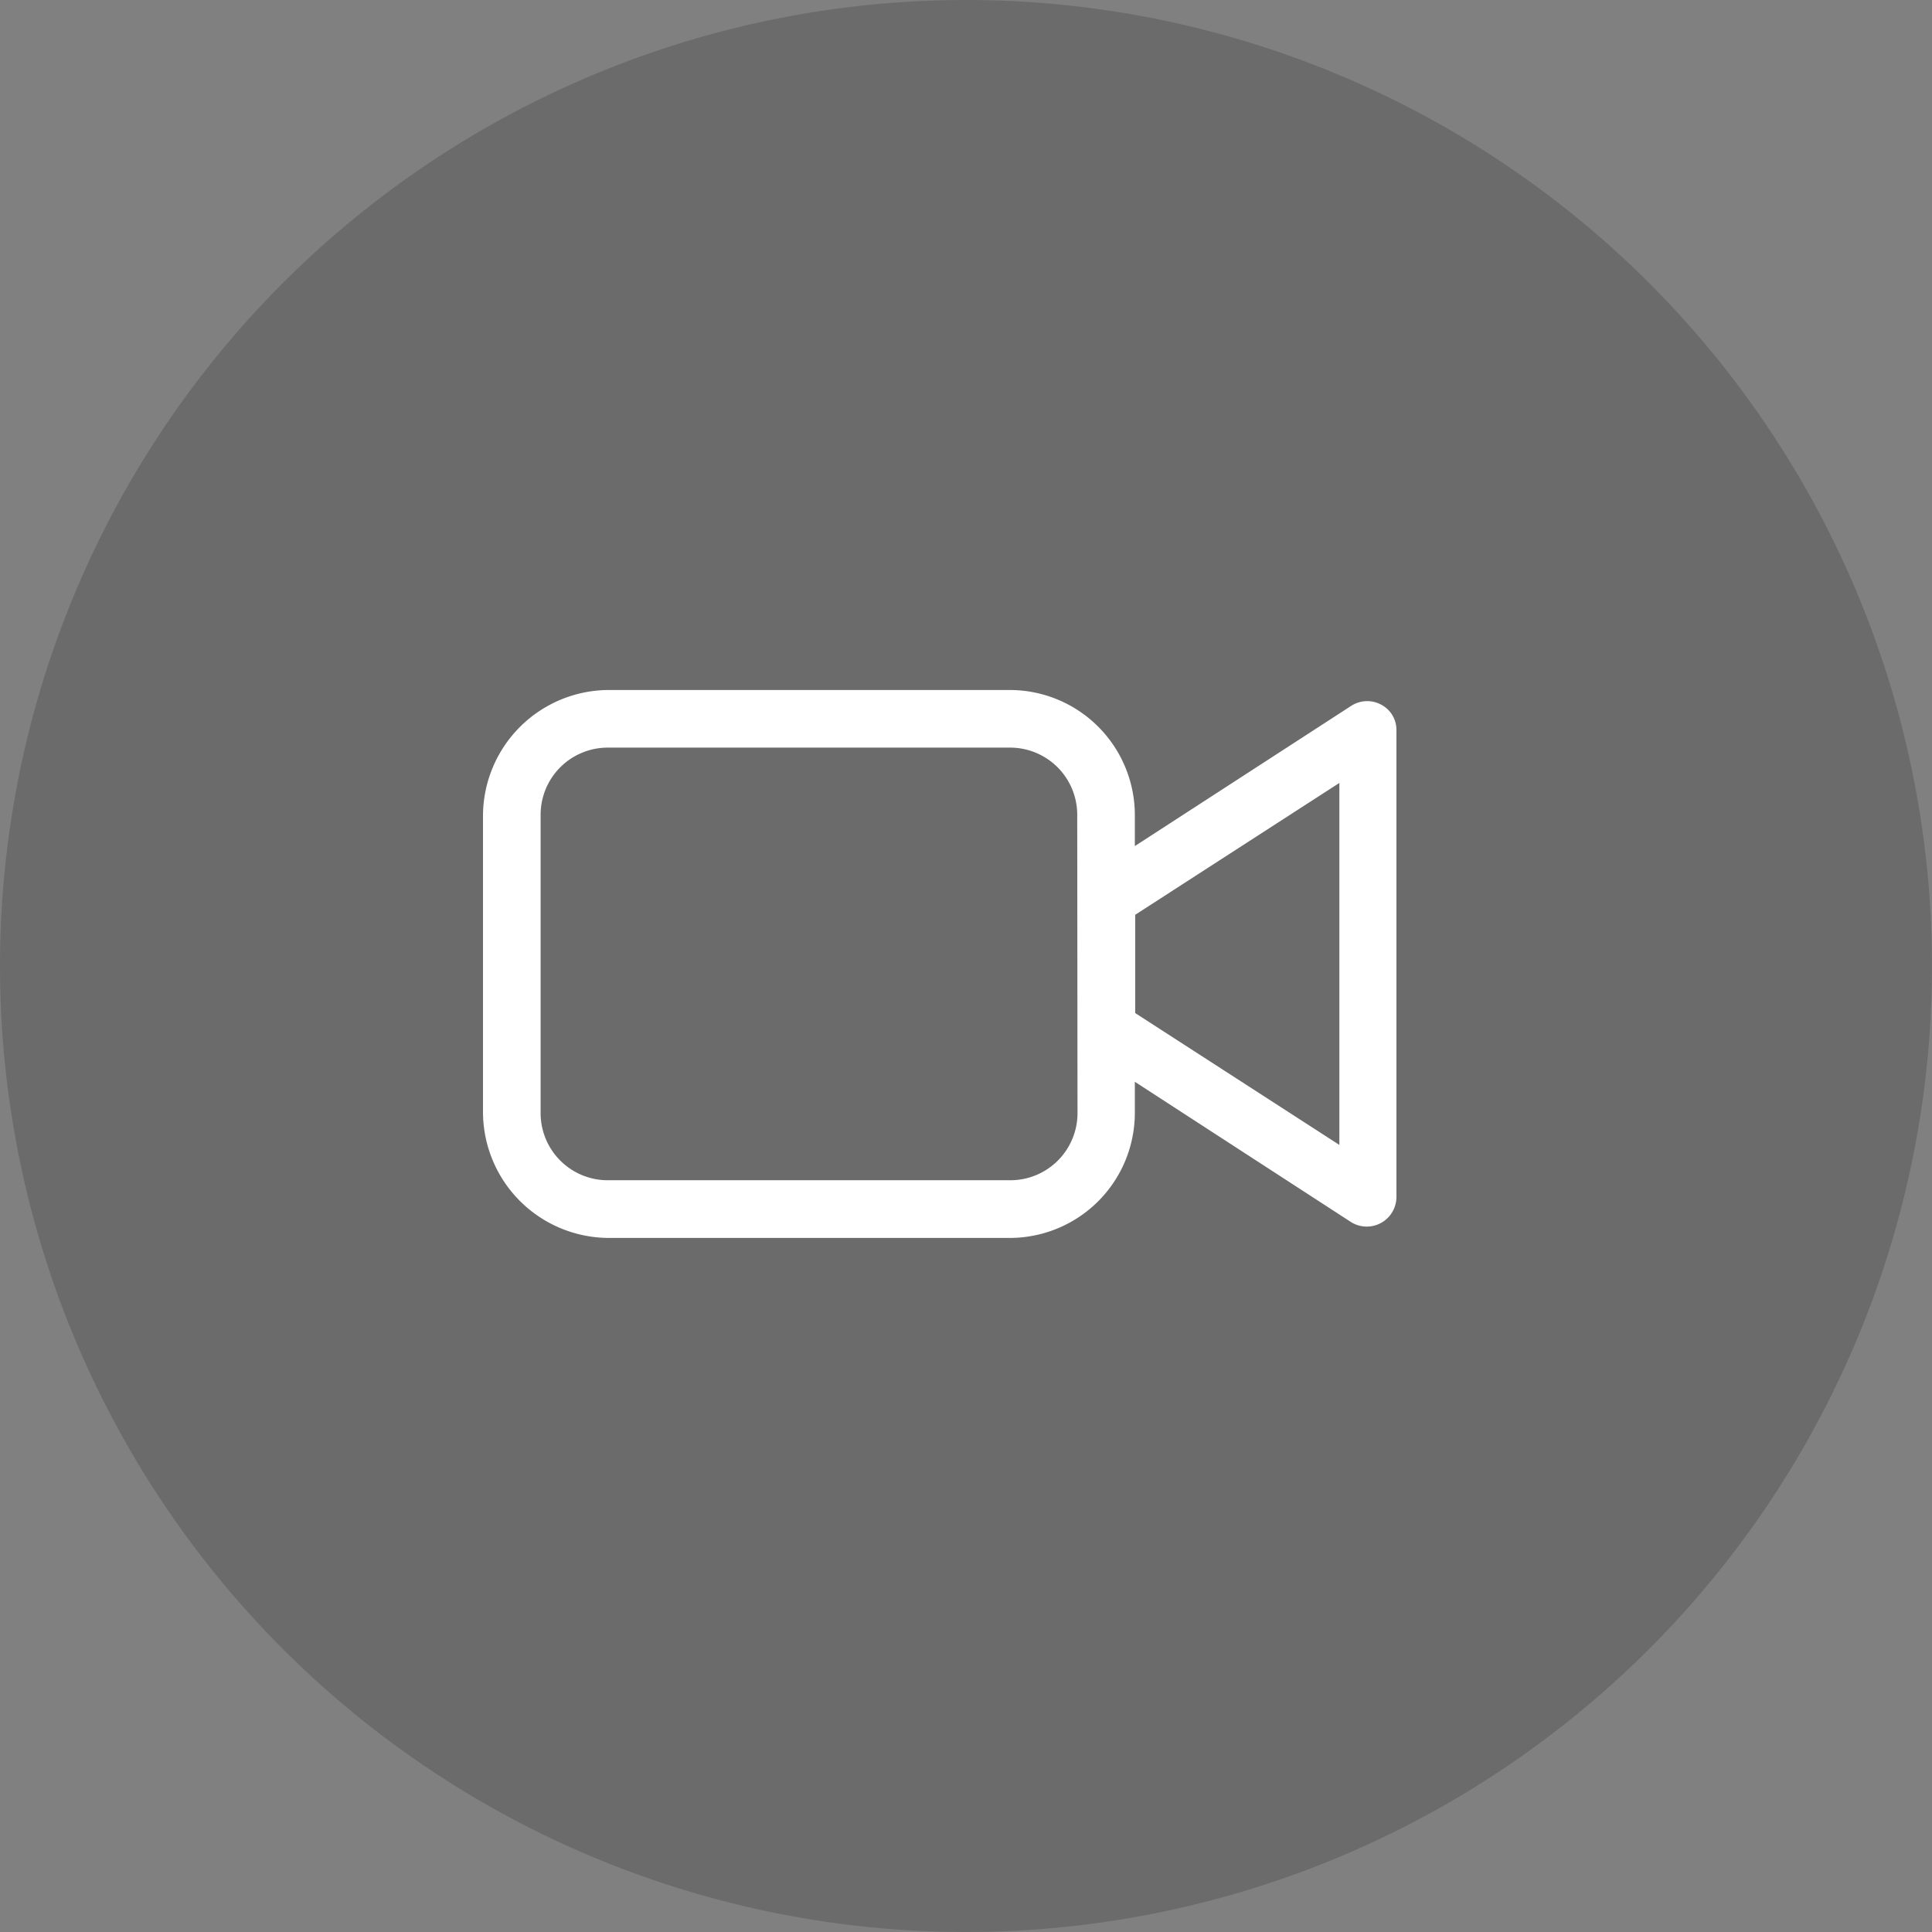 <svg xmlns="http://www.w3.org/2000/svg" width="28" height="28">
    <rect width="100%" height="100%" fill="#808080" stroke="none"/>
    <g data-name="Group 6096">
        <path data-name="Path 20687" d="M14 0A14 14 0 1 1 0 14 14 14 0 0 1 14 0z" style="fill:#1e1d20;opacity:.2"/>
        <g data-name="Group 6130">
            <path data-name="Path 20599" d="M47.016 133.212a.426.426 0 0 0-.432.017l-3.137 2.033v-.449a1.814 1.814 0 0 0-1.81-1.813h-5.813A1.828 1.828 0 0 0 34 134.814v4.313a1.828 1.828 0 0 0 1.824 1.814h5.813a1.814 1.814 0 0 0 1.81-1.814v-.449l3.133 2.033a.43.43 0 0 0 .658-.352v-6.782a.411.411 0 0 0-.222-.365zm-4.4 5.918a.973.973 0 0 1-.975.975H35.81a.973.973 0 0 1-.975-.975v-4.32a.973.973 0 0 1 .975-.975h5.827a.973.973 0 0 1 .975.975zm3.795.463-2.959-1.911v-1.424l2.959-1.911z" transform="translate(-27 -123)" style="fill:#fff"/>
        </g>
    </g>
</svg>
